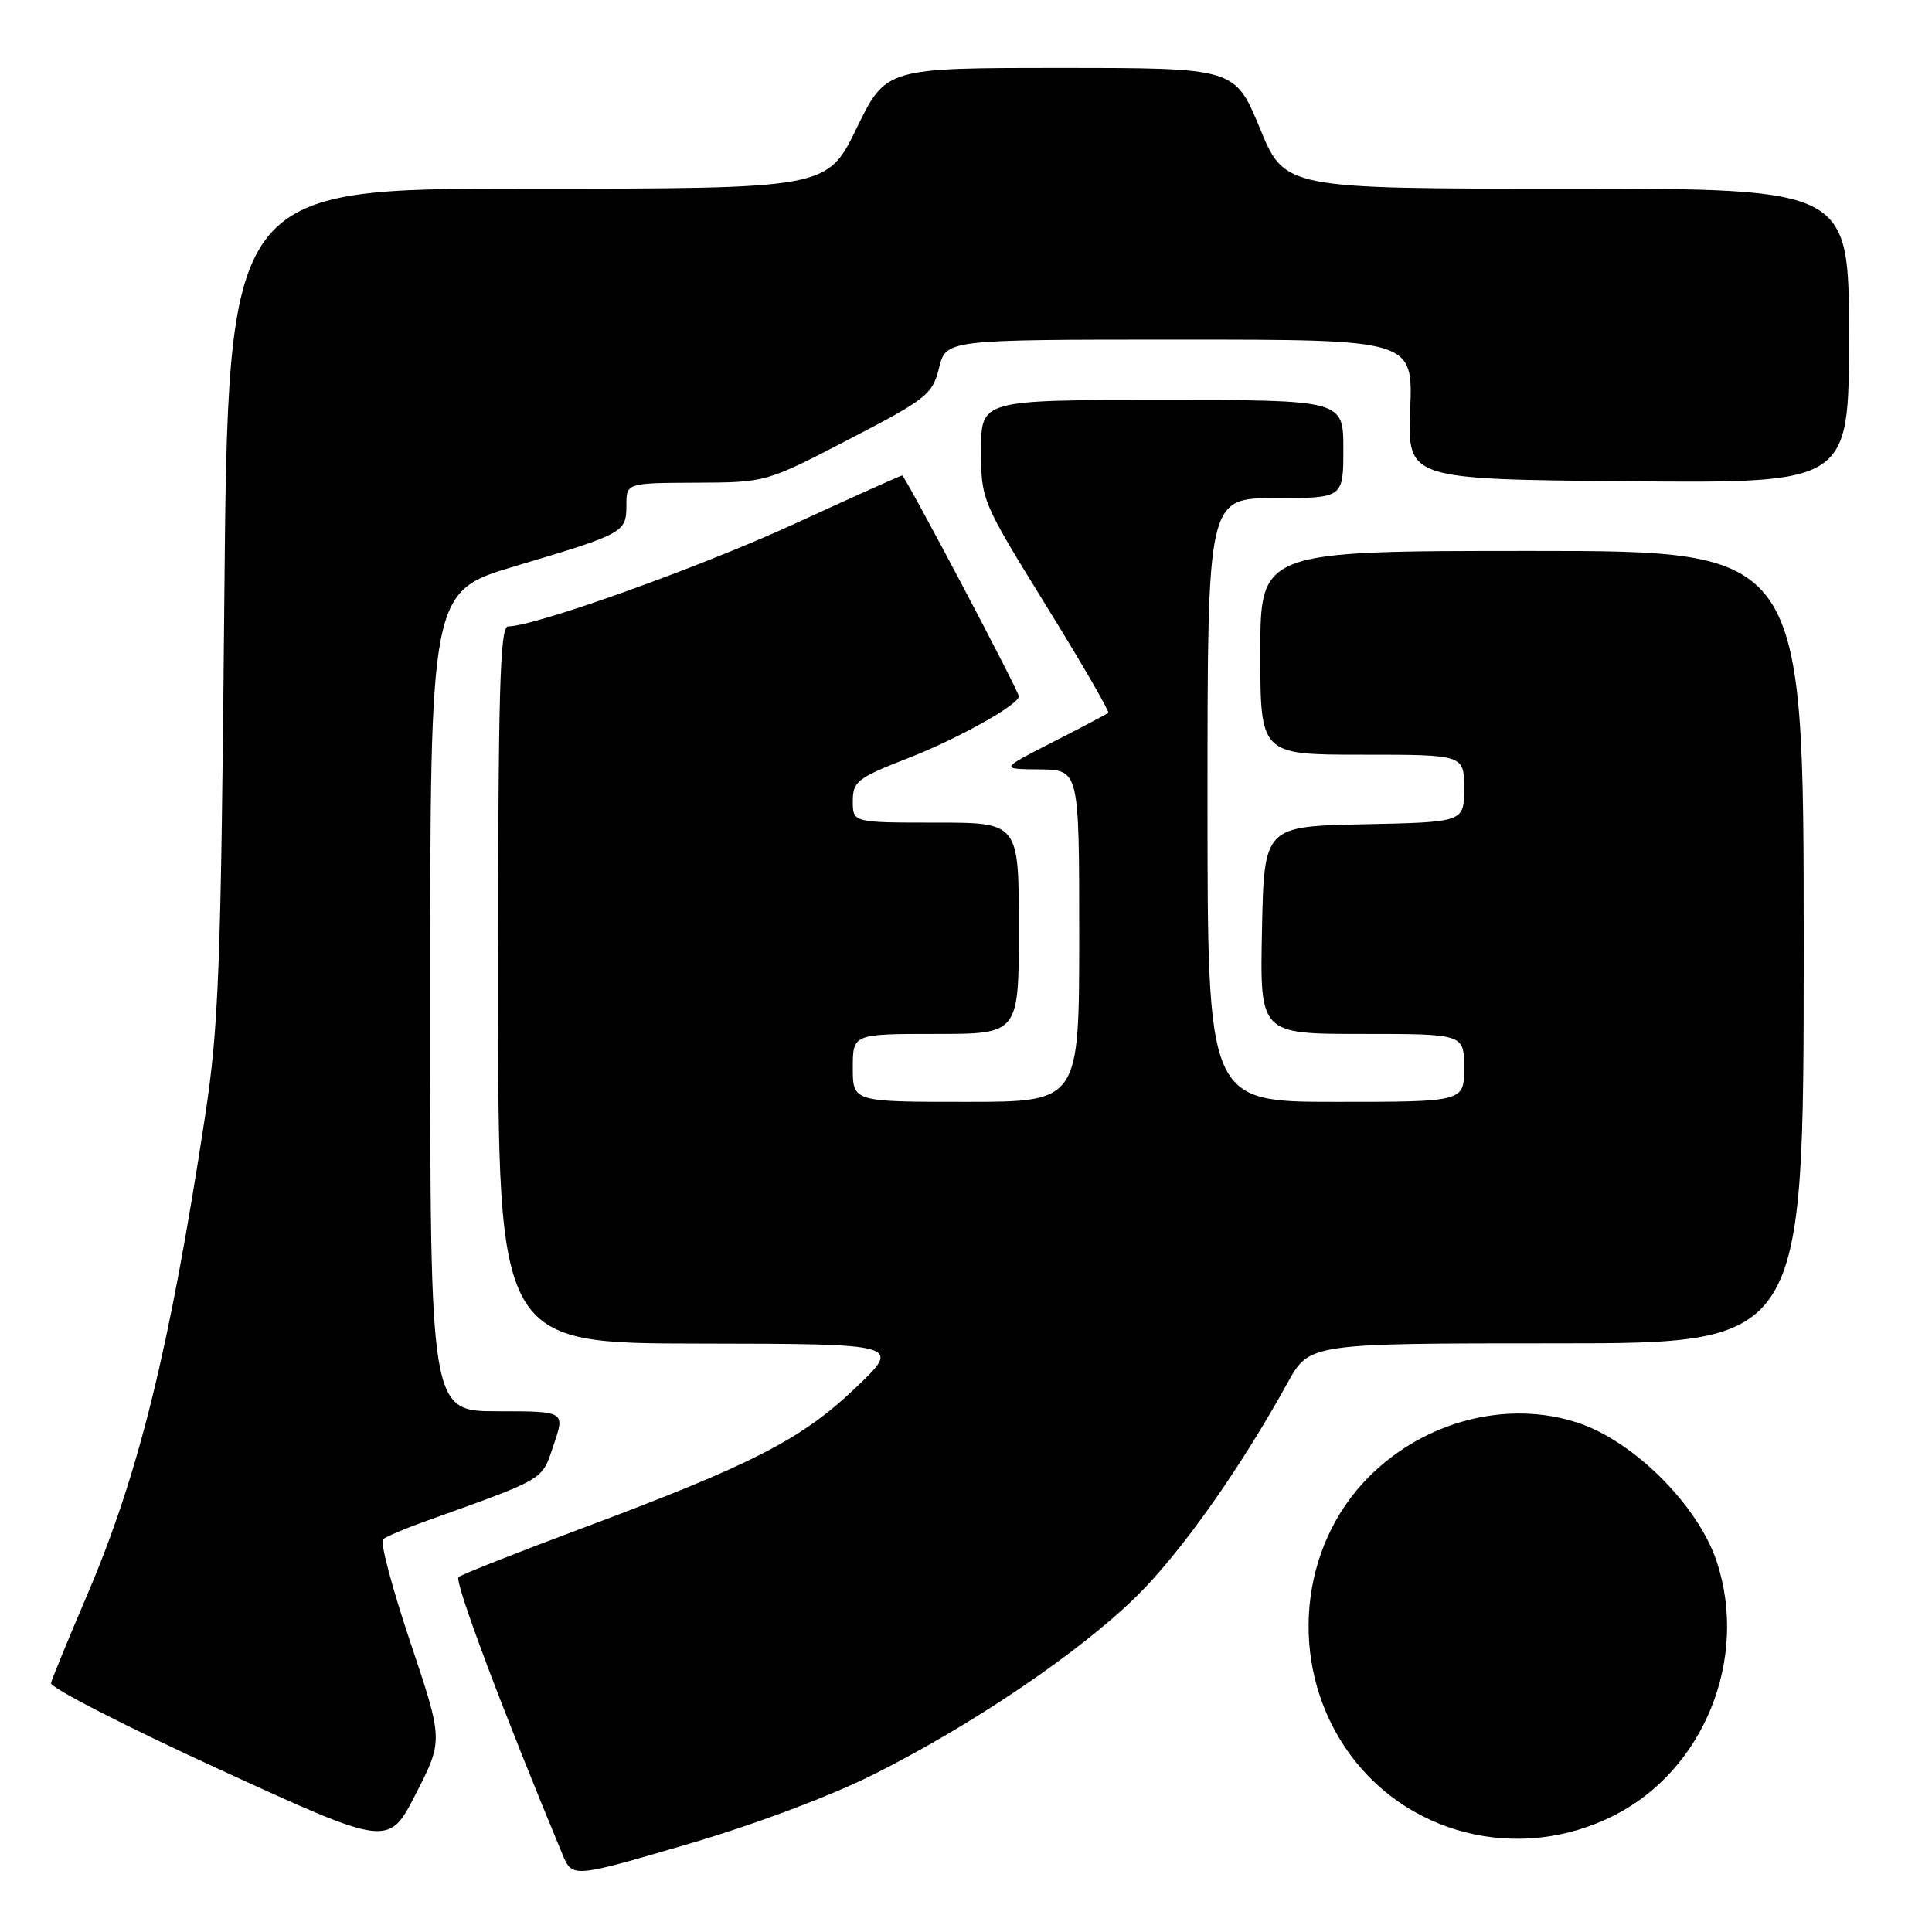 <?xml version="1.0" encoding="UTF-8" standalone="no"?>
<!DOCTYPE svg PUBLIC "-//W3C//DTD SVG 1.1//EN" "http://www.w3.org/Graphics/SVG/1.1/DTD/svg11.dtd" >
<svg xmlns="http://www.w3.org/2000/svg" xmlns:xlink="http://www.w3.org/1999/xlink" version="1.1" viewBox="0 0 256 256">
 <g >
 <path fill="currentColor"
d=" M 115.80 235.10 C 128.88 228.54 142.98 218.98 150.54 211.57 C 156.42 205.80 164.24 194.76 170.60 183.25 C 173.50 178.00 173.50 178.00 206.25 178.00 C 239.00 178.00 239.00 178.00 239.00 125.50 C 239.00 73.00 239.00 73.00 203.00 73.00 C 167.00 73.00 167.00 73.00 167.00 86.50 C 167.00 100.00 167.00 100.00 180.50 100.00 C 194.00 100.00 194.00 100.00 194.00 104.47 C 194.00 108.94 194.00 108.94 180.75 109.22 C 167.50 109.50 167.50 109.50 167.22 123.25 C 166.94 137.00 166.94 137.00 180.47 137.00 C 194.00 137.00 194.00 137.00 194.00 141.50 C 194.00 146.00 194.00 146.00 177.00 146.00 C 160.00 146.00 160.00 146.00 160.00 106.00 C 160.00 66.00 160.00 66.00 169.00 66.00 C 178.00 66.00 178.00 66.00 178.00 59.50 C 178.00 53.00 178.00 53.00 154.00 53.00 C 130.00 53.00 130.00 53.00 130.00 59.65 C 130.00 66.26 130.06 66.39 138.60 80.22 C 143.33 87.87 147.04 94.28 146.85 94.45 C 146.66 94.62 143.35 96.37 139.50 98.33 C 132.50 101.90 132.50 101.90 137.75 101.95 C 143.00 102.00 143.00 102.00 143.00 124.00 C 143.00 146.00 143.00 146.00 128.00 146.00 C 113.00 146.00 113.00 146.00 113.00 141.50 C 113.00 137.00 113.00 137.00 124.00 137.00 C 135.00 137.00 135.00 137.00 135.00 123.00 C 135.00 109.00 135.00 109.00 124.00 109.00 C 113.00 109.00 113.00 109.00 113.00 106.16 C 113.00 103.56 113.61 103.08 120.25 100.49 C 126.94 97.88 135.00 93.38 135.00 92.26 C 135.00 91.56 119.91 63.00 119.54 63.00 C 119.36 63.00 112.93 65.89 105.25 69.42 C 92.77 75.16 70.87 83.00 67.33 83.00 C 66.24 83.00 66.00 91.56 66.00 130.50 C 66.00 178.00 66.00 178.00 92.75 178.03 C 119.50 178.07 119.50 178.07 113.29 183.97 C 106.16 190.75 99.70 194.06 77.00 202.55 C 68.47 205.74 61.17 208.62 60.76 208.97 C 60.15 209.47 66.52 226.44 74.51 245.67 C 75.83 248.84 75.83 248.84 90.93 244.42 C 99.91 241.80 109.99 238.02 115.80 235.10 Z  M 54.37 217.60 C 51.97 210.45 50.34 204.31 50.75 203.96 C 51.16 203.62 53.52 202.60 56.00 201.71 C 72.58 195.75 71.73 196.25 73.36 191.46 C 74.88 187.00 74.88 187.00 65.94 187.00 C 57.00 187.00 57.00 187.00 57.00 132.69 C 57.00 78.38 57.00 78.38 68.25 75.02 C 82.69 70.72 83.00 70.55 83.00 66.96 C 83.00 64.00 83.00 64.00 92.25 63.96 C 101.50 63.92 101.50 63.92 112.50 58.21 C 122.81 52.86 123.56 52.26 124.43 48.75 C 125.35 45.00 125.35 45.00 156.29 45.00 C 187.22 45.00 187.22 45.00 186.86 54.25 C 186.50 63.50 186.50 63.50 215.75 63.77 C 245.00 64.03 245.00 64.03 245.00 44.52 C 245.00 25.00 245.00 25.00 207.62 25.00 C 170.24 25.00 170.24 25.00 166.94 17.00 C 163.64 9.00 163.64 9.00 140.52 9.00 C 117.40 9.00 117.40 9.00 113.50 17.00 C 109.60 25.00 109.60 25.00 69.91 25.00 C 30.22 25.00 30.22 25.00 29.72 79.75 C 29.28 128.37 28.99 136.01 27.16 148.00 C 22.47 178.76 18.40 195.28 11.60 211.22 C 9.08 217.10 6.91 222.41 6.76 223.01 C 6.62 223.61 16.62 228.74 29.00 234.42 C 51.50 244.75 51.50 244.75 55.11 237.67 C 58.73 230.60 58.73 230.60 54.37 217.60 Z  M 213.87 240.56 C 225.79 234.53 231.74 219.78 227.47 206.90 C 225.00 199.47 216.53 191.00 209.11 188.54 C 199.79 185.44 188.80 188.26 181.41 195.66 C 172.13 204.94 170.73 220.21 178.14 231.40 C 185.88 243.09 201.16 247.00 213.87 240.56 Z "/>
</g>
</svg>
